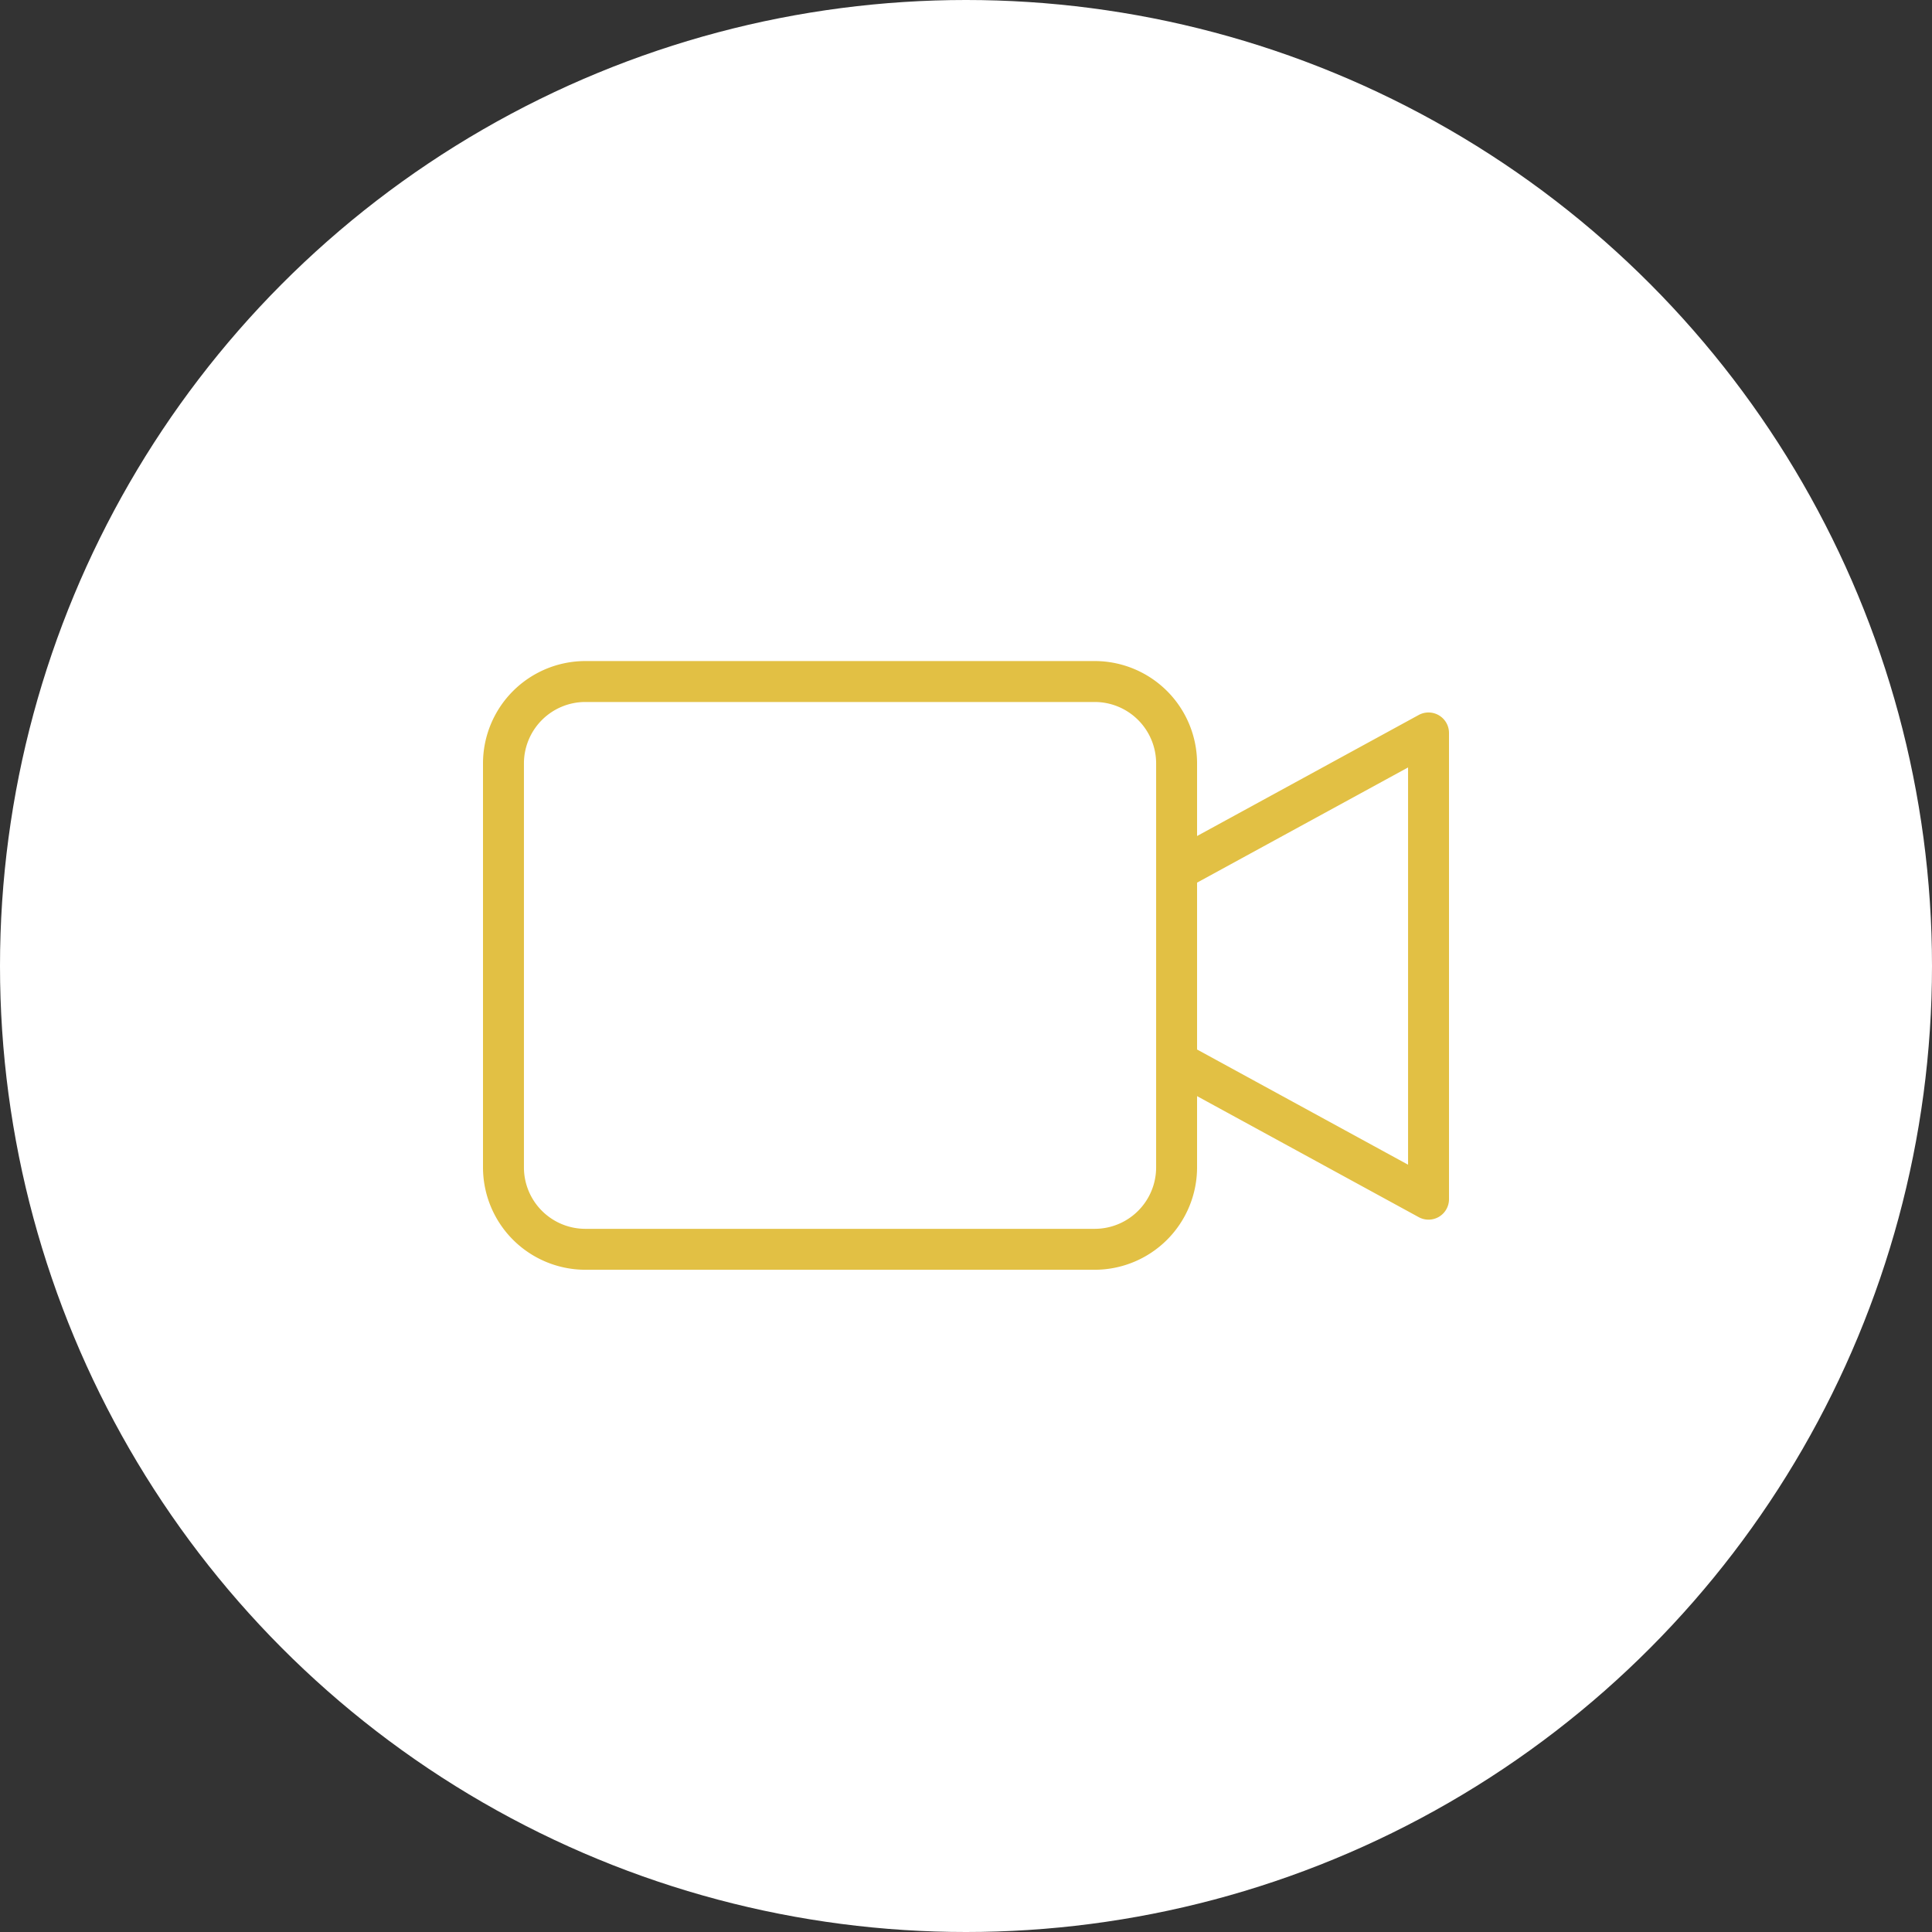 <svg xmlns="http://www.w3.org/2000/svg" xmlns:xlink="http://www.w3.org/1999/xlink" width="300" height="300" viewBox="0 0 300 300">
  <rect x="0" y="0" width="300" height="300" fill="#333333" stroke="none"/>
  <defs>
    <clipPath id="clip-path">
      <rect id="Rectangle_3" data-name="Rectangle 3" width="150" height="150" fill="#fff"/>
    </clipPath>
  </defs>
  <g id="video_button" data-name="video button" transform="translate(-4)">
    <circle id="Ellipse_1" data-name="Ellipse 1" cx="150" cy="150" r="150" transform="translate(4)" fill="#fff"/>
    <g id="Group_7" data-name="Group 7" transform="translate(79 75)" clip-path="url(#clip-path)">
      <path id="Path_9" data-name="Path 9" d="M148.443,26.863a3.181,3.181,0,0,0-3.146-.057L110.881,45.6V34.322a15.908,15.908,0,0,0-15.89-15.89H15.89A15.908,15.908,0,0,0,0,34.322v62.74a15.908,15.908,0,0,0,15.89,15.89h79.1a15.908,15.908,0,0,0,15.89-15.89V85.991L145.3,104.783a3.178,3.178,0,0,0,4.7-2.789v-72.4A3.177,3.177,0,0,0,148.443,26.863Zm-43.92,70.2a9.544,9.544,0,0,1-9.534,9.534H15.89a9.544,9.544,0,0,1-9.534-9.534V34.322a9.545,9.545,0,0,1,9.534-9.534h79.1a9.546,9.546,0,0,1,9.534,9.534Zm39.121-.424L110.881,78.75V52.839l32.763-17.887Z" transform="translate(0 9.216)" fill="#e2c044"/>
    </g>
  </g>
</svg>
